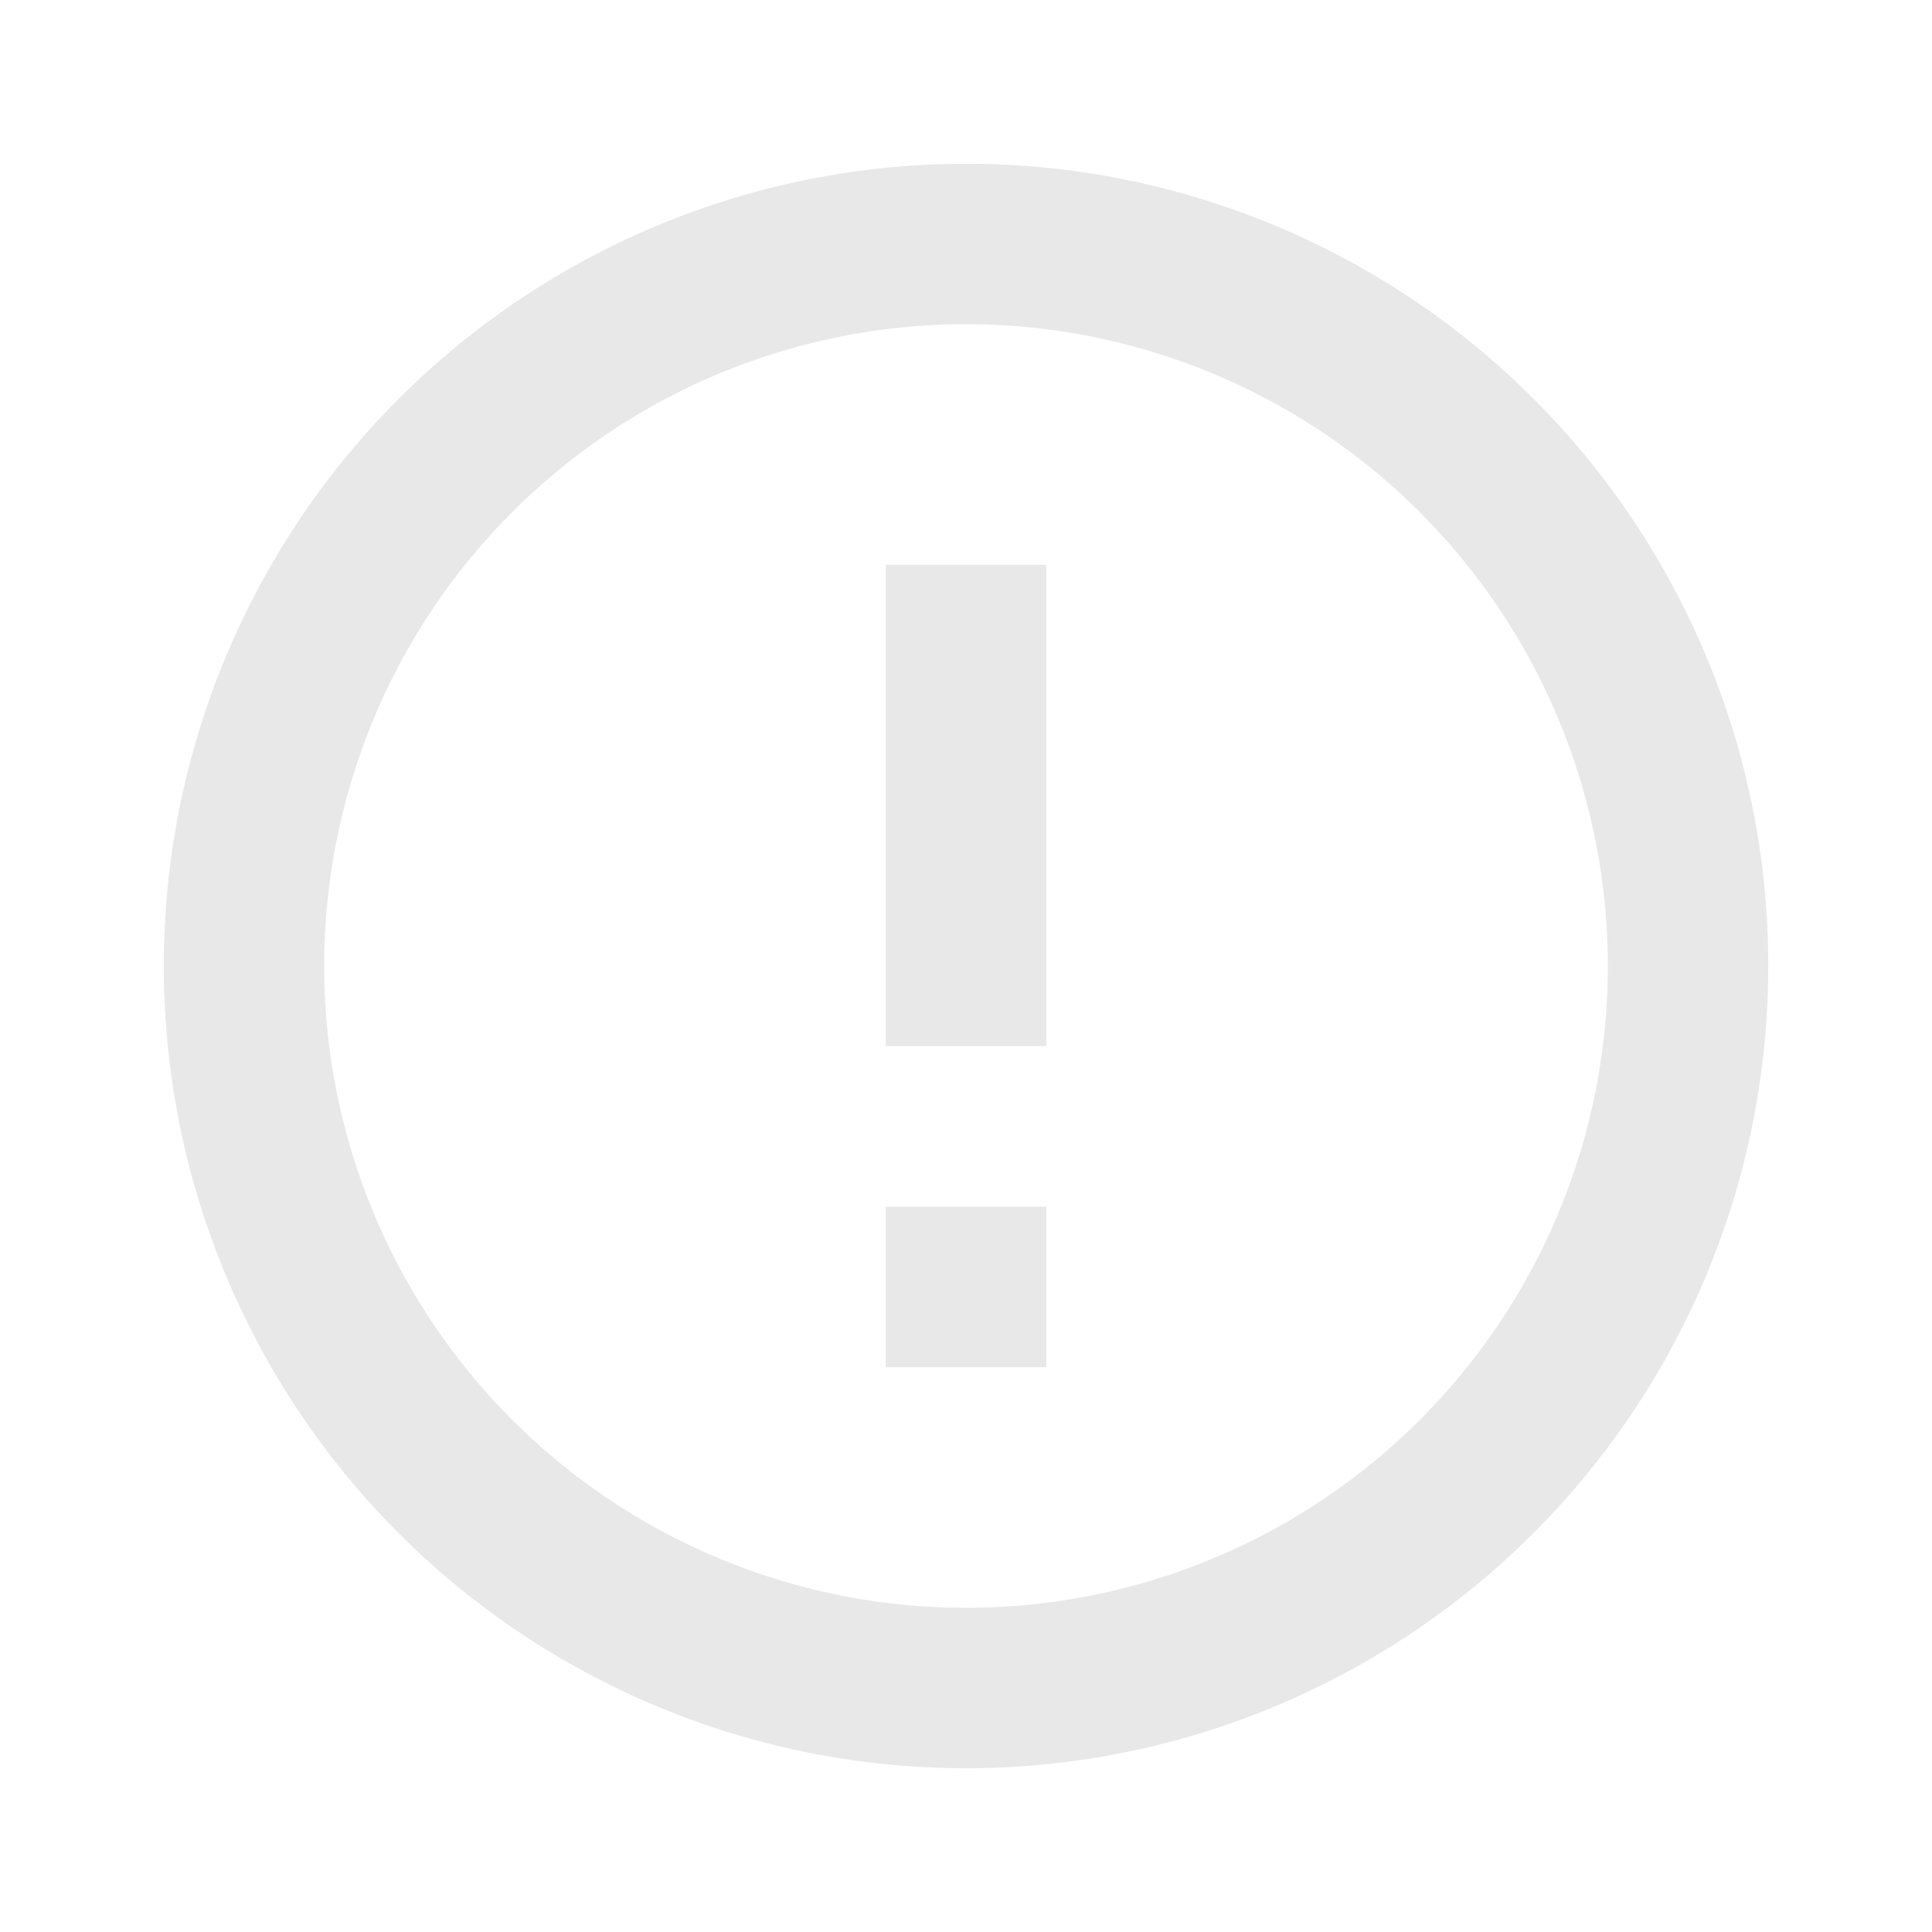 <svg id="error_outline-24px" xmlns="http://www.w3.org/2000/svg" width="55" height="55" viewBox="0 0 55 55">
  <path id="Path_2978" data-name="Path 2978" d="M0,0H55V55H0Z" fill="none"/>
  <path id="Path_2979" data-name="Path 2979" d="M22.555,31.69h4.568v4.568H22.555Zm0-18.271h4.568v13.7H22.555ZM24.816,2A22.838,22.838,0,1,0,47.677,24.838,22.827,22.827,0,0,0,24.816,2Zm.023,41.109A18.271,18.271,0,1,1,43.109,24.838,18.266,18.266,0,0,1,24.838,43.109Z" transform="translate(2.662 2.662)" fill="#e8e8e8"/>
</svg>
